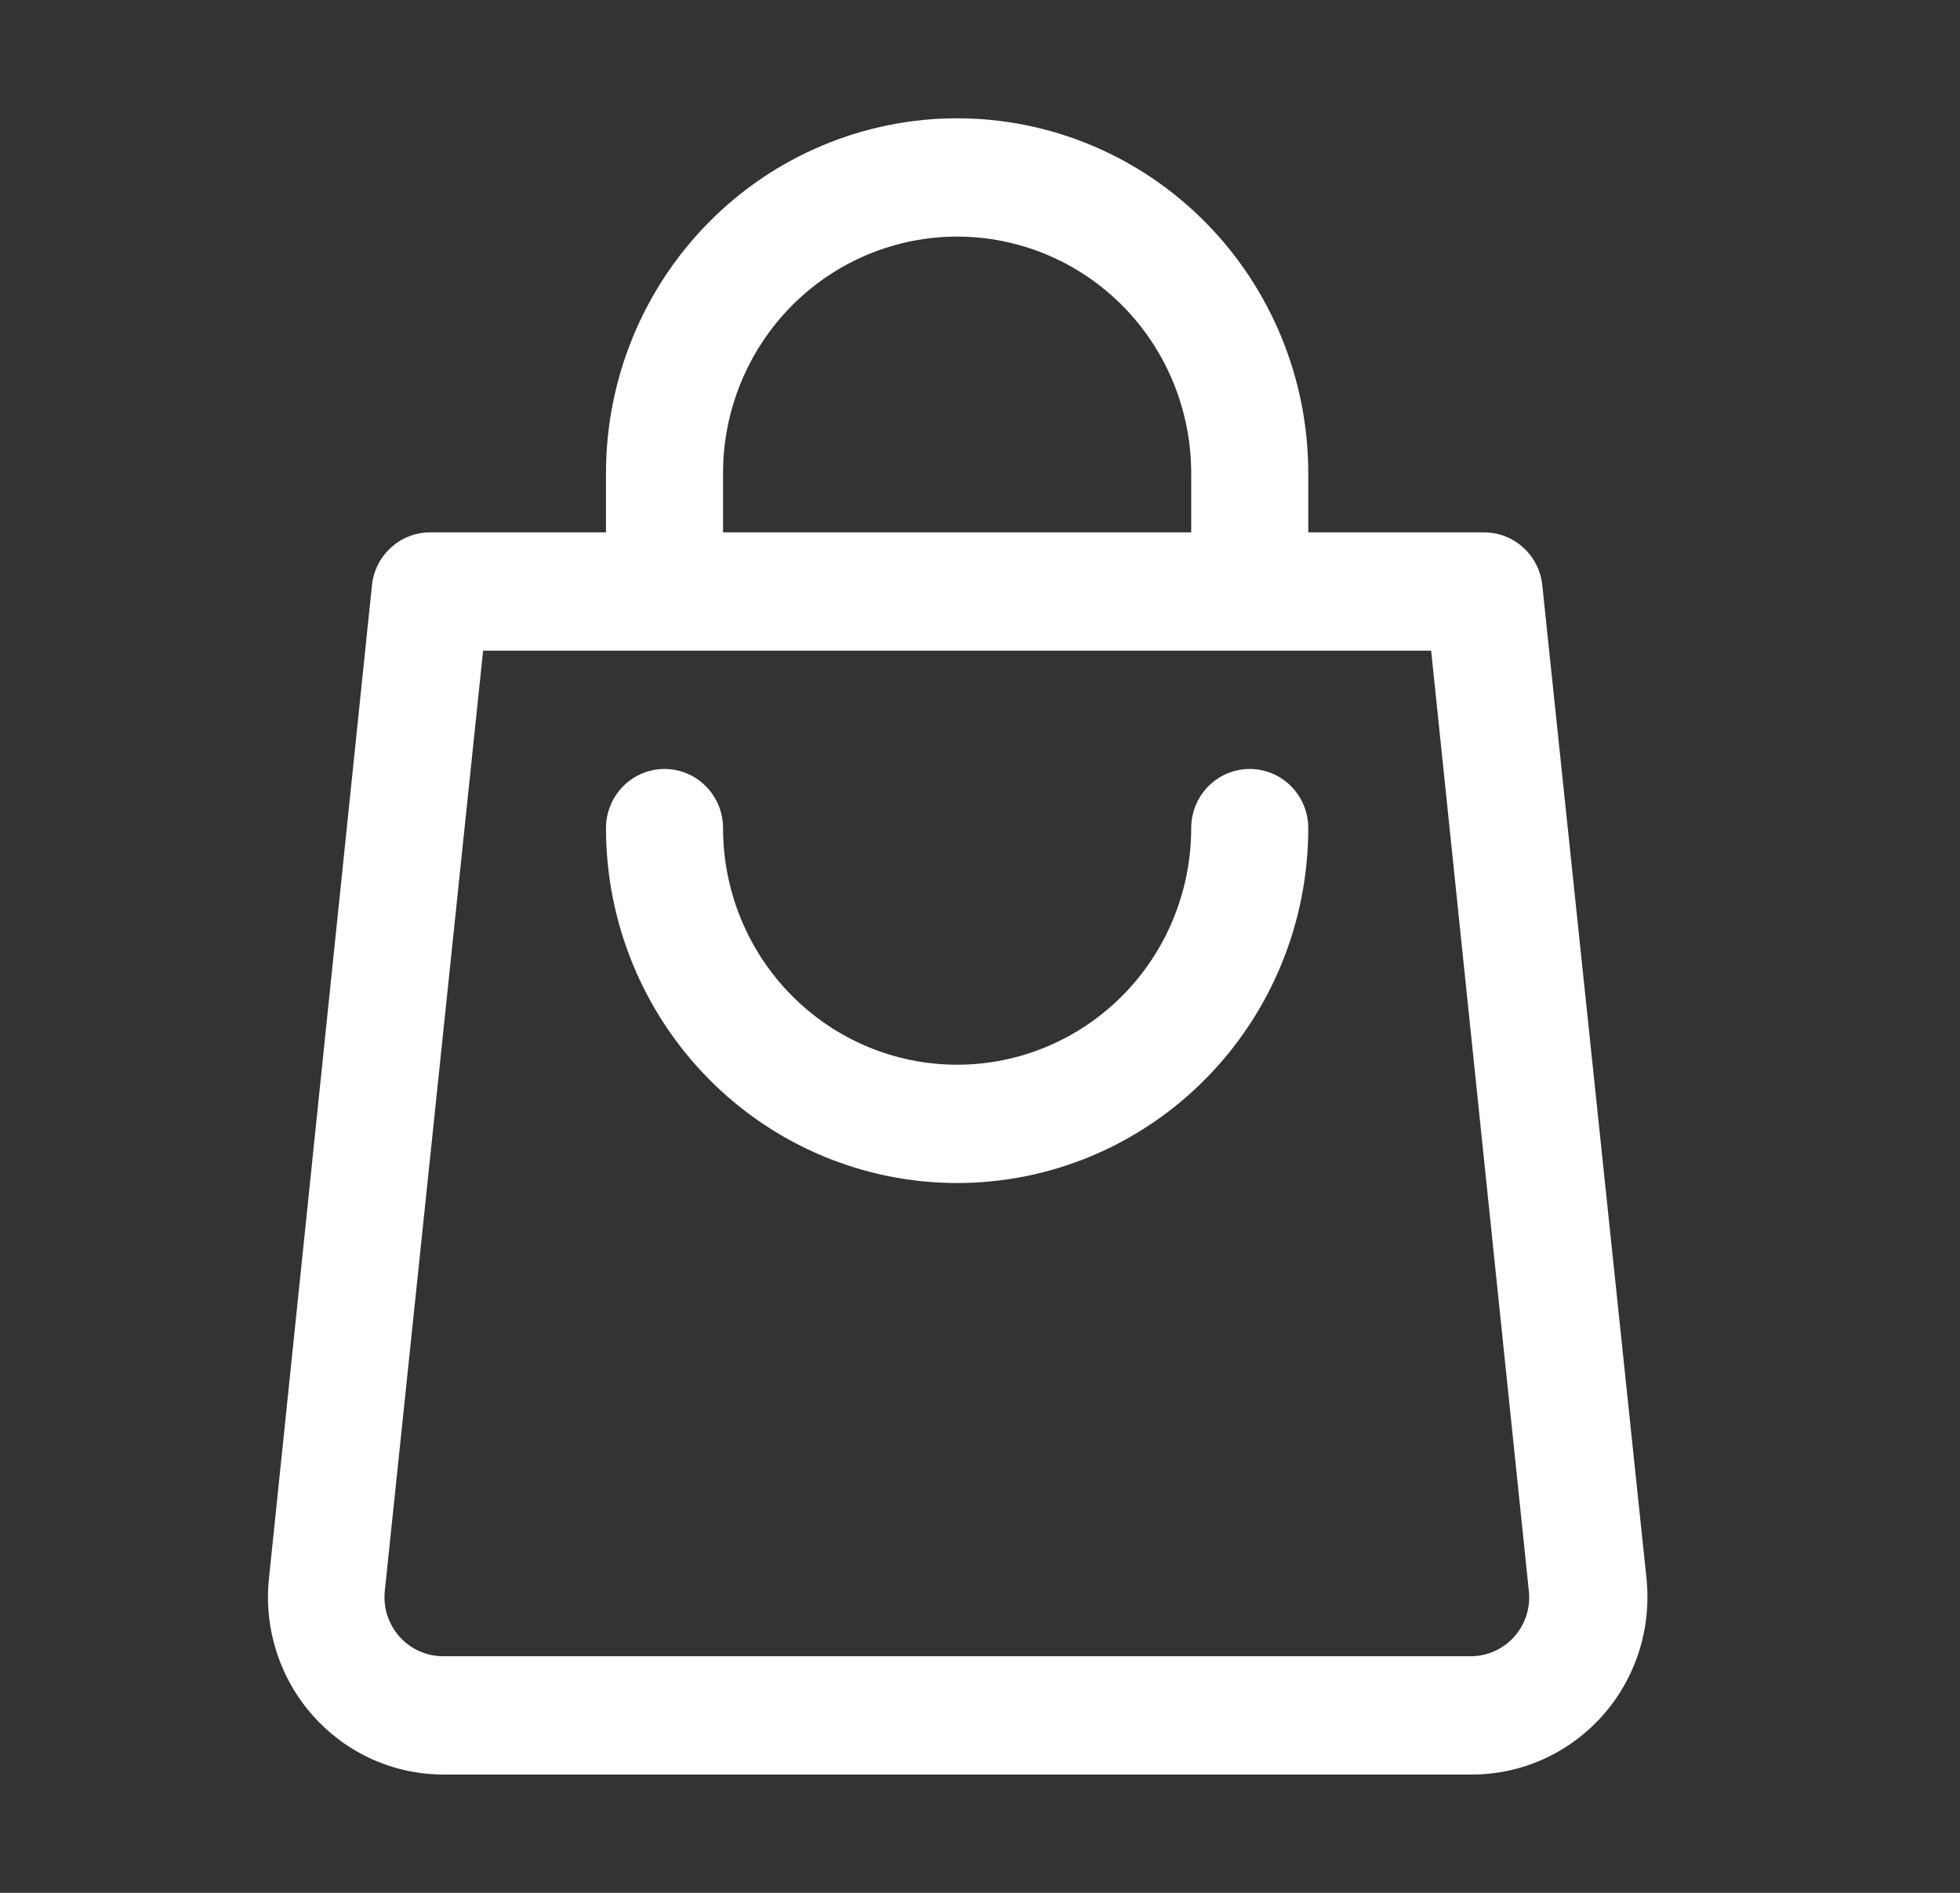 <svg width="29" height="28" viewBox="0 0 29 28" fill="none" xmlns="http://www.w3.org/2000/svg">
<rect x="0" y="0" width="29" height="28" fill="#333333" stroke="none"/>
<path d="M22.82 8.662C22.799 8.446 22.698 8.245 22.538 8.1C22.378 7.954 22.17 7.874 21.954 7.875H19.357V7C19.357 5.608 18.809 4.272 17.835 3.288C16.861 2.303 15.54 1.75 14.162 1.75C12.784 1.75 11.462 2.303 10.488 3.288C9.514 4.272 8.966 5.608 8.966 7V7.875H6.369C6.153 7.874 5.945 7.954 5.785 8.1C5.625 8.245 5.524 8.446 5.503 8.662L3.979 23.354C3.941 23.721 3.98 24.091 4.094 24.442C4.207 24.792 4.393 25.115 4.638 25.388C4.883 25.661 5.182 25.879 5.516 26.028C5.85 26.176 6.211 26.252 6.576 26.25H21.764C22.129 26.252 22.49 26.176 22.824 26.028C23.158 25.879 23.458 25.661 23.703 25.388C23.948 25.115 24.133 24.792 24.247 24.442C24.36 24.091 24.399 23.721 24.362 23.354L22.82 8.662ZM10.698 7C10.698 6.072 11.063 5.181 11.713 4.525C12.362 3.869 13.243 3.5 14.162 3.5C15.08 3.5 15.961 3.869 16.611 4.525C17.26 5.181 17.625 6.072 17.625 7V7.875H10.698V7ZM22.405 24.211C22.324 24.302 22.225 24.374 22.115 24.424C22.004 24.474 21.885 24.5 21.764 24.5H6.559C6.438 24.501 6.318 24.475 6.206 24.426C6.095 24.377 5.996 24.304 5.914 24.214C5.832 24.123 5.771 24.016 5.732 23.899C5.694 23.783 5.681 23.66 5.693 23.538L7.148 9.625H21.175L22.621 23.538C22.634 23.659 22.621 23.782 22.584 23.898C22.546 24.014 22.485 24.12 22.405 24.211Z" fill="white"/>
<path d="M18.491 11.375C18.261 11.375 18.041 11.467 17.879 11.631C17.716 11.795 17.625 12.018 17.625 12.25C17.625 13.178 17.26 14.069 16.611 14.725C15.961 15.381 15.08 15.75 14.162 15.75C13.243 15.75 12.362 15.381 11.713 14.725C11.063 14.069 10.698 13.178 10.698 12.25C10.698 12.018 10.607 11.795 10.444 11.631C10.282 11.467 10.062 11.375 9.832 11.375C9.603 11.375 9.382 11.467 9.22 11.631C9.058 11.795 8.966 12.018 8.966 12.25C8.966 13.642 9.514 14.978 10.488 15.962C11.462 16.947 12.784 17.5 14.162 17.5C15.54 17.5 16.861 16.947 17.835 15.962C18.81 14.978 19.357 13.642 19.357 12.25C19.357 12.018 19.266 11.795 19.103 11.631C18.941 11.467 18.721 11.375 18.491 11.375Z" fill="white"/>
</svg>

